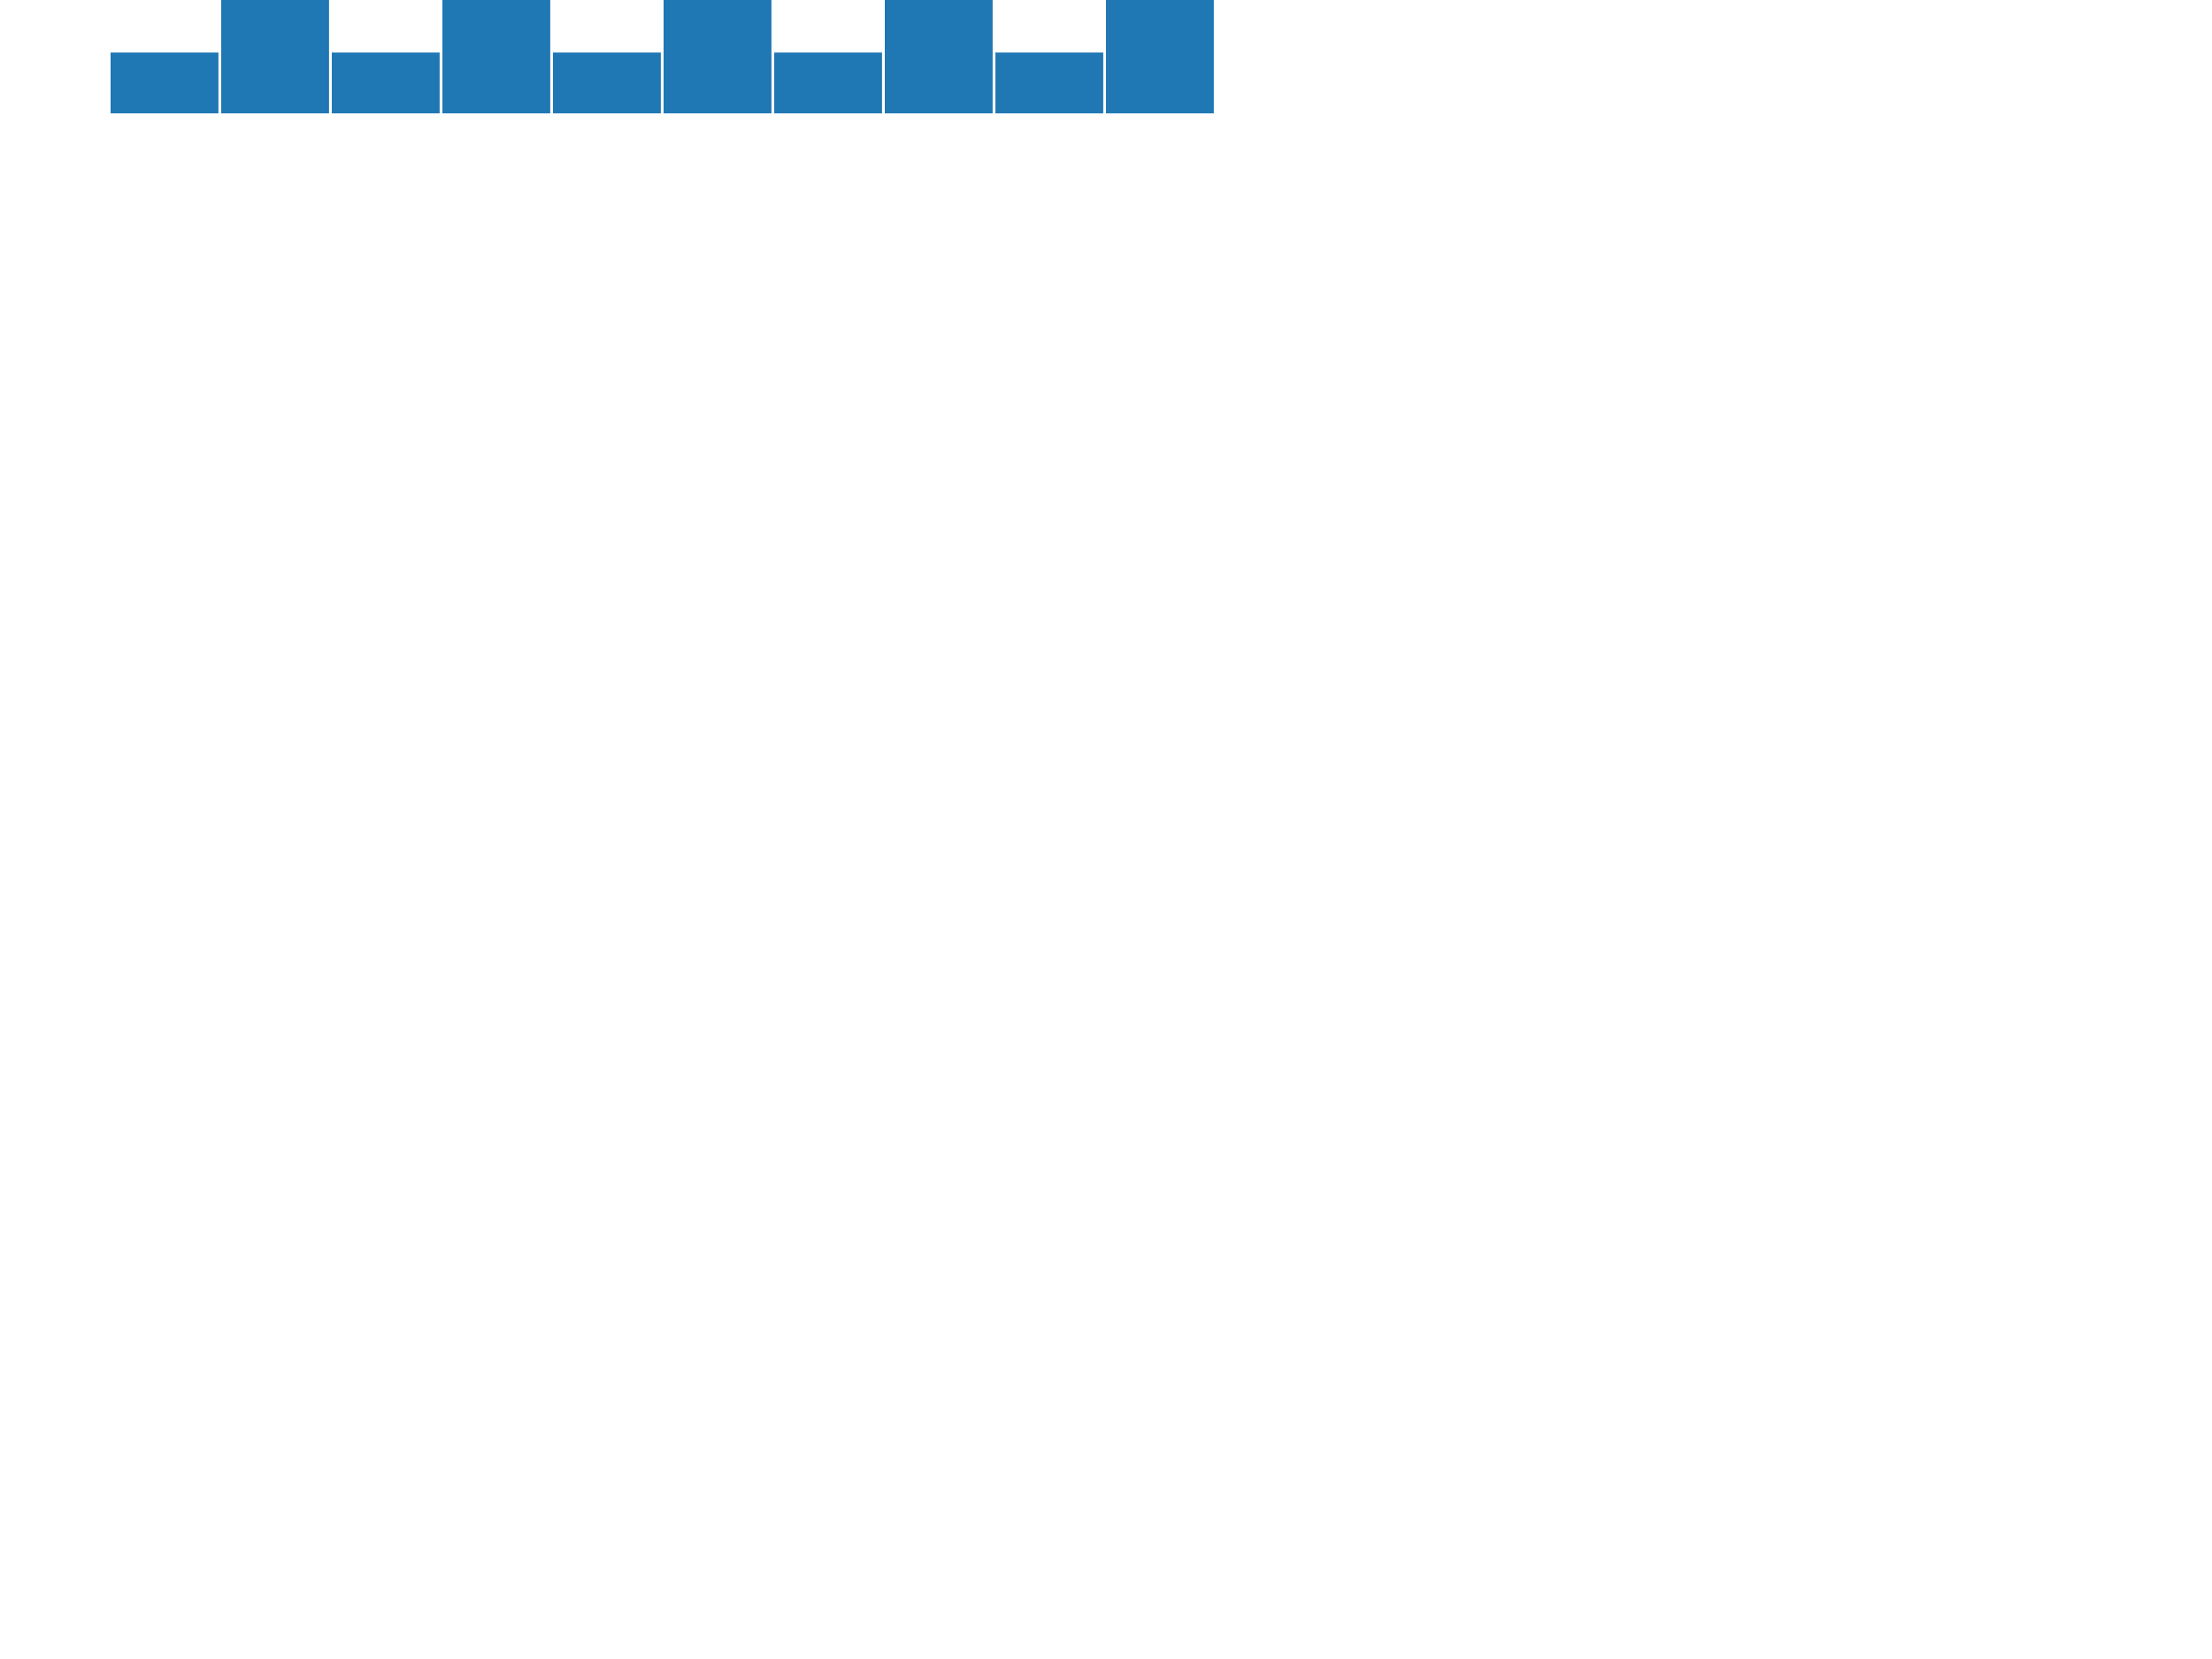 <?xml version="1.0" standalone="no"?>
<!DOCTYPE svg PUBLIC "-//W3C//DTD SVG 20010904//EN"
 "http://www.w3.org/TR/2001/REC-SVG-20010904/DTD/svg10.dtd">
<svg version="1.0" xmlns="http://www.w3.org/2000/svg"
 width="800pt" height="600pt" viewBox="0 0 800 600"
 preserveAspectRatio="xMidYMid meet">
<g transform="translate(0,600) scale(0.1,-0.1)"
fill="#000000" stroke="none">
<path fill="#1f77b4" d="M4000 5900 l0 -310 195 0 195 0 0 310 0 310 -195 0 -195 0 0 -310z"/>
<path fill="#1f77b4" d="M3600 5700 l0 -110 195 0 195 0 0 110 0 110 -195 0 -195 0 0 -110z"/>
<path fill="#1f77b4" d="M3200 5800 l0 -210 195 0 195 0 0 210 0 210 -195 0 -195 0 0 -210z"/>
<path fill="#1f77b4" d="M2800 5700 l0 -110 195 0 195 0 0 110 0 110 -195 0 -195 0 0 -110z"/>
<path fill="#1f77b4" d="M2400 5800 l0 -210 195 0 195 0 0 210 0 210 -195 0 -195 0 0 -210z"/>
<path fill="#1f77b4" d="M2000 5700 l0 -110 195 0 195 0 0 110 0 110 -195 0 -195 0 0 -110z"/>
<path fill="#1f77b4" d="M1600 5800 l0 -210 195 0 195 0 0 210 0 210 -195 0 -195 0 0 -210z"/>
<path fill="#1f77b4" d="M1200 5700 l0 -110 195 0 195 0 0 110 0 110 -195 0 -195 0 0 -110z"/>
<path fill="#1f77b4" d="M800 5800 l0 -210 195 0 195 0 0 210 0 210 -195 0 -195 0 0 -210z"/>
<path fill="#1f77b4" d="M400 5700 l0 -110 195 0 195 0 0 110 0 110 -195 0 -195 0 0 -110z"/>
</g>
</svg>
